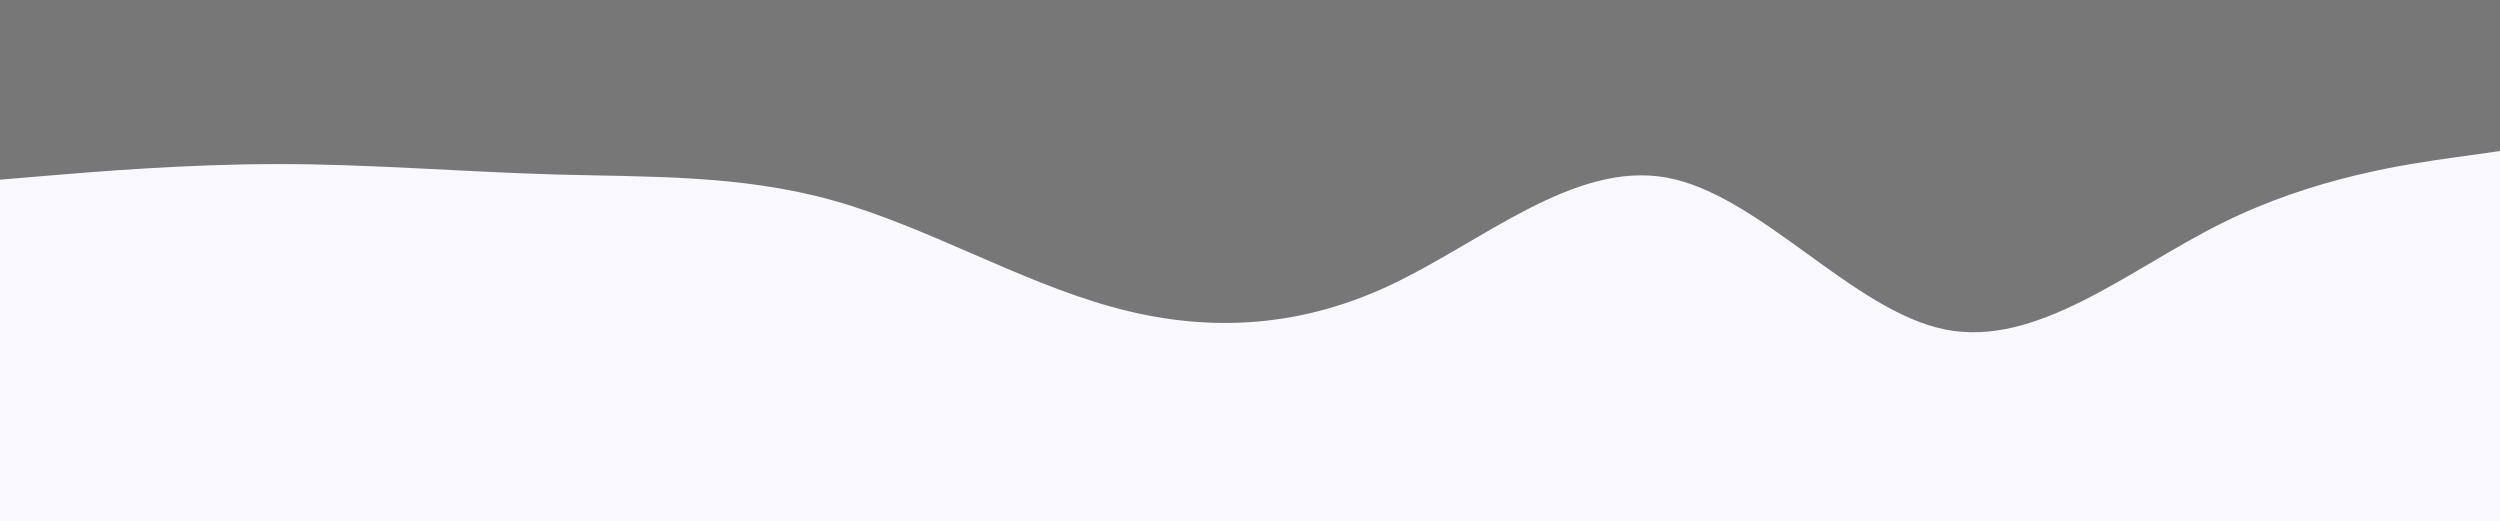 <svg id="visual" viewBox="0 0 960 200" width="960" height="200" xmlns="http://www.w3.org/2000/svg" xmlns:xlink="http://www.w3.org/1999/xlink" version="1.1"><rect x="0" y="0" width="960" height="200" fill="#F9F8FF"></rect><path d="M0 69L17.8 67.5C35.7 66 71.3 63 106.8 63C142.3 63 177.7 66 213.2 67C248.7 68 284.3 67 320 77C355.7 87 391.3 108 426.8 117.8C462.3 127.7 497.7 126.3 533.2 109.8C568.7 93.3 604.3 61.7 640 68.2C675.7 74.7 711.3 119.3 746.8 126.5C782.3 133.7 817.7 103.3 853.2 85.7C888.7 68 924.3 63 942.2 60.5L960 58L960 0L942.2 0C924.3 0 888.7 0 853.2 0C817.7 0 782.3 0 746.8 0C711.3 0 675.7 0 640 0C604.3 0 568.7 0 533.2 0C497.7 0 462.3 0 426.8 0C391.3 0 355.7 0 320 0C284.3 0 248.7 0 213.2 0C177.7 0 142.3 0 106.8 0C71.3 0 35.7 0 17.8 0L0 0Z" fill="#777777" stroke-linecap="round" stroke-linejoin="miter"></path></svg>